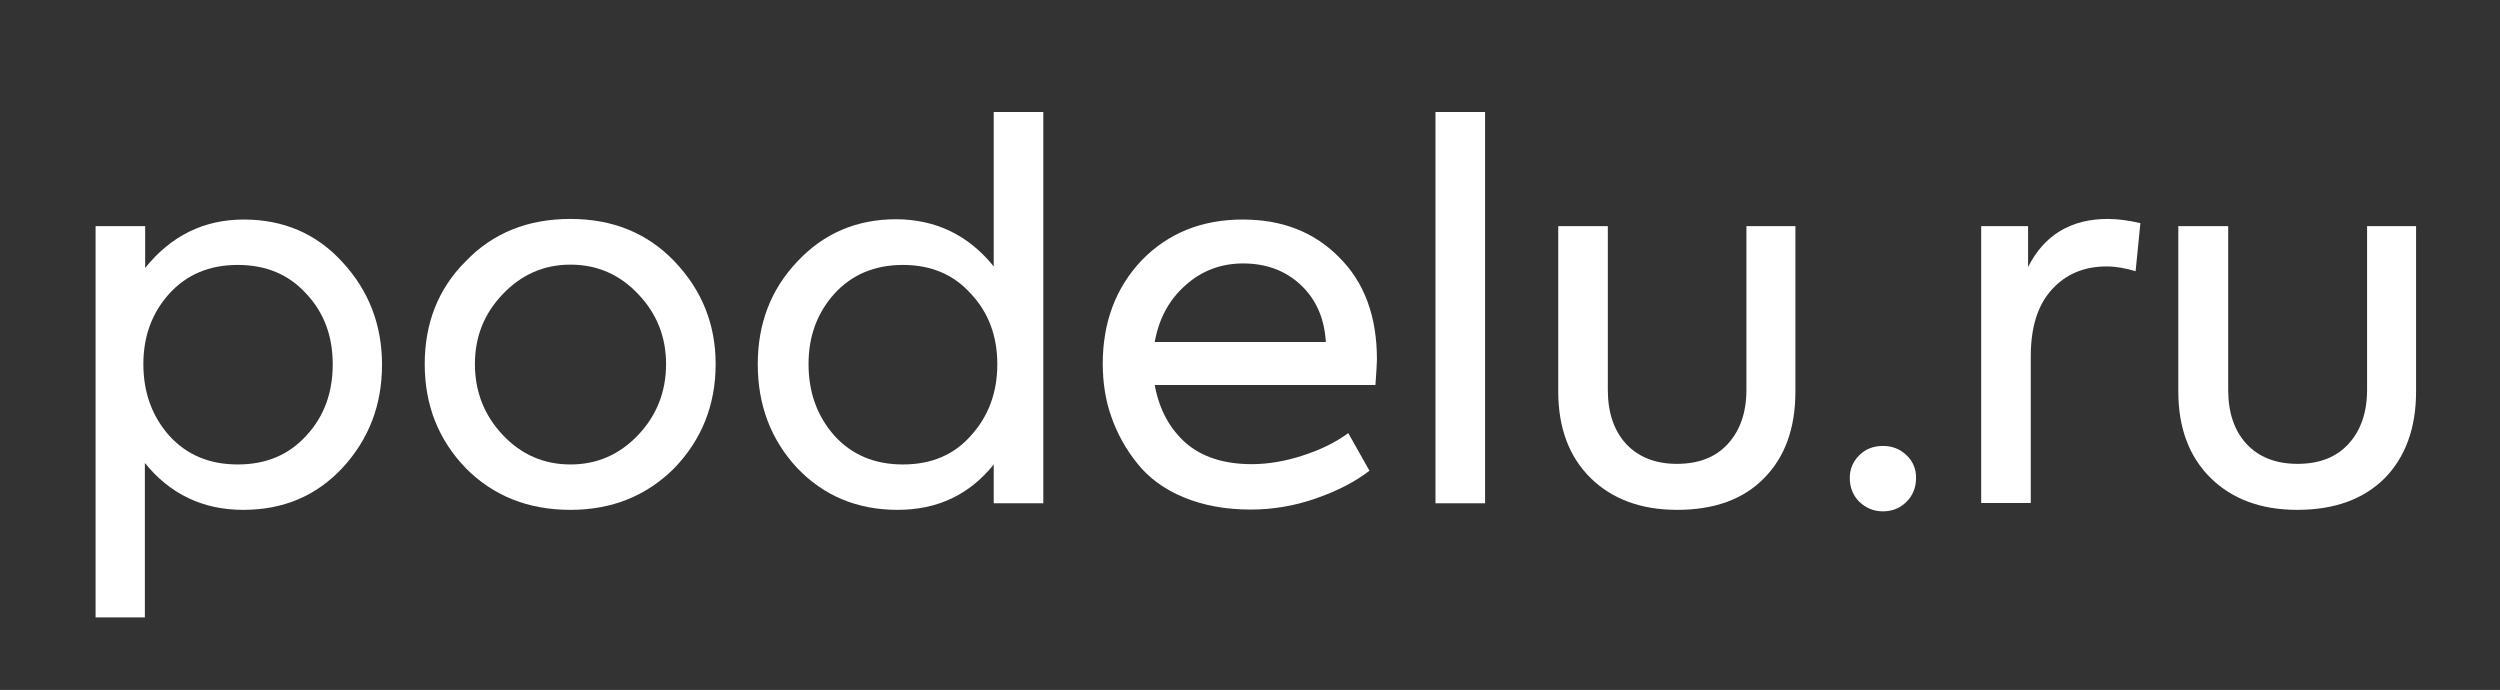 <?xml version="1.0" encoding="utf-8"?>
<!-- Generator: Adobe Illustrator 22.1.0, SVG Export Plug-In . SVG Version: 6.00 Build 0)  -->
<svg version="1.1" id="Layer_1" xmlns="http://www.w3.org/2000/svg" xmlns:xlink="http://www.w3.org/1999/xlink" x="0px" y="0px"
	 viewBox="0 0 837 231" style="enable-background:new 0 0 837 231;" xml:space="preserve">
<rect x="0" y="0" width="837" height="231" fill="#333333" stroke="none"/>
<style type="text/css">
	.st0{fill:#FFFFFF;}
</style>
<path class="st0" d="M769.1,170.7c-12.1,0-21.8-3.6-29-10.7c-7.2-7.1-10.8-16.8-10.8-28.9V75.7H746v54.8c0,7.6,2,13.6,6.1,18.1
	c4.1,4.4,9.8,6.7,17.1,6.7c7.3,0,13-2.2,17.1-6.7s6.2-10.5,6.2-18.1V75.7h16.4v55.4c0,12.3-3.6,22-10.6,29.1
	C791.2,167.2,781.5,170.7,769.1,170.7z"/>
<path class="st0" d="M81.6,73.5c13.3,0,24.3,4.7,33,14.2c8.9,9.6,13.3,21.1,13.3,34.4c0,13.5-4.4,25-13.3,34.6
	c-8.8,9.4-19.8,14-33.2,14c-13.5,0-24.5-5.3-32.9-15.7v51.7H32v-131h16.6v14C57.3,78.9,68.3,73.5,81.6,73.5z M111.4,121.9
	c0-9.3-2.9-17.2-8.8-23.5c-5.9-6.5-13.5-9.7-23-9.7s-17.1,3.2-23,9.7c-5.8,6.5-8.6,14.3-8.6,23.5c0,9.5,2.9,17.4,8.6,23.9
	c5.9,6.5,13.5,9.7,23,9.7s17.1-3.2,23-9.7C108.5,139.4,111.4,131.5,111.4,121.9z"/>
<path class="st0" d="M191,170.7c-14.2,0-25.9-4.7-35.1-14c-9.1-9.5-13.7-21-13.7-34.8c0-13.7,4.5-25.2,13.7-34.4
	C165,78,176.7,73.3,191,73.3c14.1,0,25.7,4.7,34.8,14.2c9.2,9.6,13.8,21.1,13.8,34.4c0,13.6-4.6,25.2-13.8,34.8
	C216.5,166,204.9,170.7,191,170.7z M223,121.9c0-9.1-3.1-16.9-9.3-23.4c-6.2-6.6-13.8-9.9-22.7-9.9c-8.9,0-16.4,3.3-22.7,9.9
	c-6.2,6.5-9.3,14.2-9.3,23.4c0,9.2,3.1,17.1,9.3,23.7c6.2,6.6,13.8,9.9,22.7,9.9c8.9,0,16.4-3.3,22.7-9.9
	C219.9,139,223,131.1,223,121.9z"/>
<path class="st0" d="M332.7,89.2V37.5h16.6v131h-16.6v-13c-8.1,10.1-18.8,15.2-32.2,15.2c-13.5,0-24.7-4.7-33.6-14
	c-8.8-9.5-13.2-21-13.2-34.8c0-13.6,4.4-25,13.2-34.3c8.8-9.4,19.8-14.2,33.2-14.2C313.4,73.5,324.2,78.7,332.7,89.2z M333.9,121.9
	c0-9.3-2.9-17.2-8.8-23.5c-5.8-6.5-13.4-9.7-22.8-9.7s-17.1,3.2-23,9.7c-5.8,6.5-8.6,14.3-8.6,23.5c0,9.5,2.9,17.4,8.6,23.9
	c5.9,6.5,13.5,9.7,23,9.7s17.1-3.2,22.8-9.7C330.9,139.4,333.9,131.5,333.9,121.9z"/>
<path class="st0" d="M461,120.4c0,1.1-0.2,4-0.5,8.5h-73.9c1.5,8.2,5,14.6,10.4,19.4c5.4,4.7,12.8,7.1,22.1,7.1
	c5.5,0,11.3-1,17.1-2.9c5.9-1.9,11-4.4,15.2-7.5l7.1,12.6c-4.8,3.7-10.8,6.8-18,9.3c-7.2,2.5-14.4,3.7-21.8,3.7
	c-8.4,0-15.9-1.4-22.4-4.1s-11.7-6.5-15.5-11.3c-3.8-4.7-6.7-9.9-8.7-15.6c-2-5.6-2.9-11.6-2.9-17.8c0-13.8,4.3-25.4,13-34.6
	c8.8-9.1,20.1-13.7,33.9-13.7c13.2,0,23.9,4.2,32.2,12.6C456.8,94.5,461,105.9,461,120.4z M386.6,114.5h57.3
	c-0.5-8-3.3-14.3-8.4-19.1s-11.6-7.2-19.3-7.2c-7.5,0-14,2.5-19.4,7.4C391.4,100.4,388,106.7,386.6,114.5z"/>
<path class="st0" d="M497.2,37.5v131h-16.6v-131H497.2z"/>
<path class="st0" d="M561.5,170.7c-12.1,0-21.8-3.6-29-10.7c-7.2-7.1-10.8-16.8-10.8-28.9V75.7h16.6v54.8c0,7.6,2,13.6,6.1,18.1
	c4.1,4.4,9.8,6.7,17,6.7c7.3,0,13-2.2,17.1-6.7s6.2-10.5,6.2-18.1V75.7h16.4v55.4c0,12.3-3.5,22-10.6,29.1
	C583.6,167.2,573.9,170.7,561.5,170.7z"/>
<path class="st0" d="M619.3,160c0-3,1.1-5.5,3.2-7.6s4.8-3.1,7.9-3.1s5.7,1,7.9,3.1s3.2,4.6,3.2,7.6c0,3.2-1.1,5.9-3.2,8
	c-2.1,2.1-4.8,3.2-7.9,3.2s-5.7-1.1-7.9-3.2C620.4,165.9,619.3,163.2,619.3,160z"/>
<path class="st0" d="M679.9,168.4h-16.6V75.7H679v13.7c5.4-10.7,14.3-16.1,26.7-16.1c3.3,0,7,0.5,10.9,1.4L715,90.8
	c-3.3-1-6.6-1.6-9.7-1.6c-7.6,0-13.7,2.6-18.4,7.8c-4.7,5.2-7,12.6-7,22.3V168.4z"/>
</svg>
